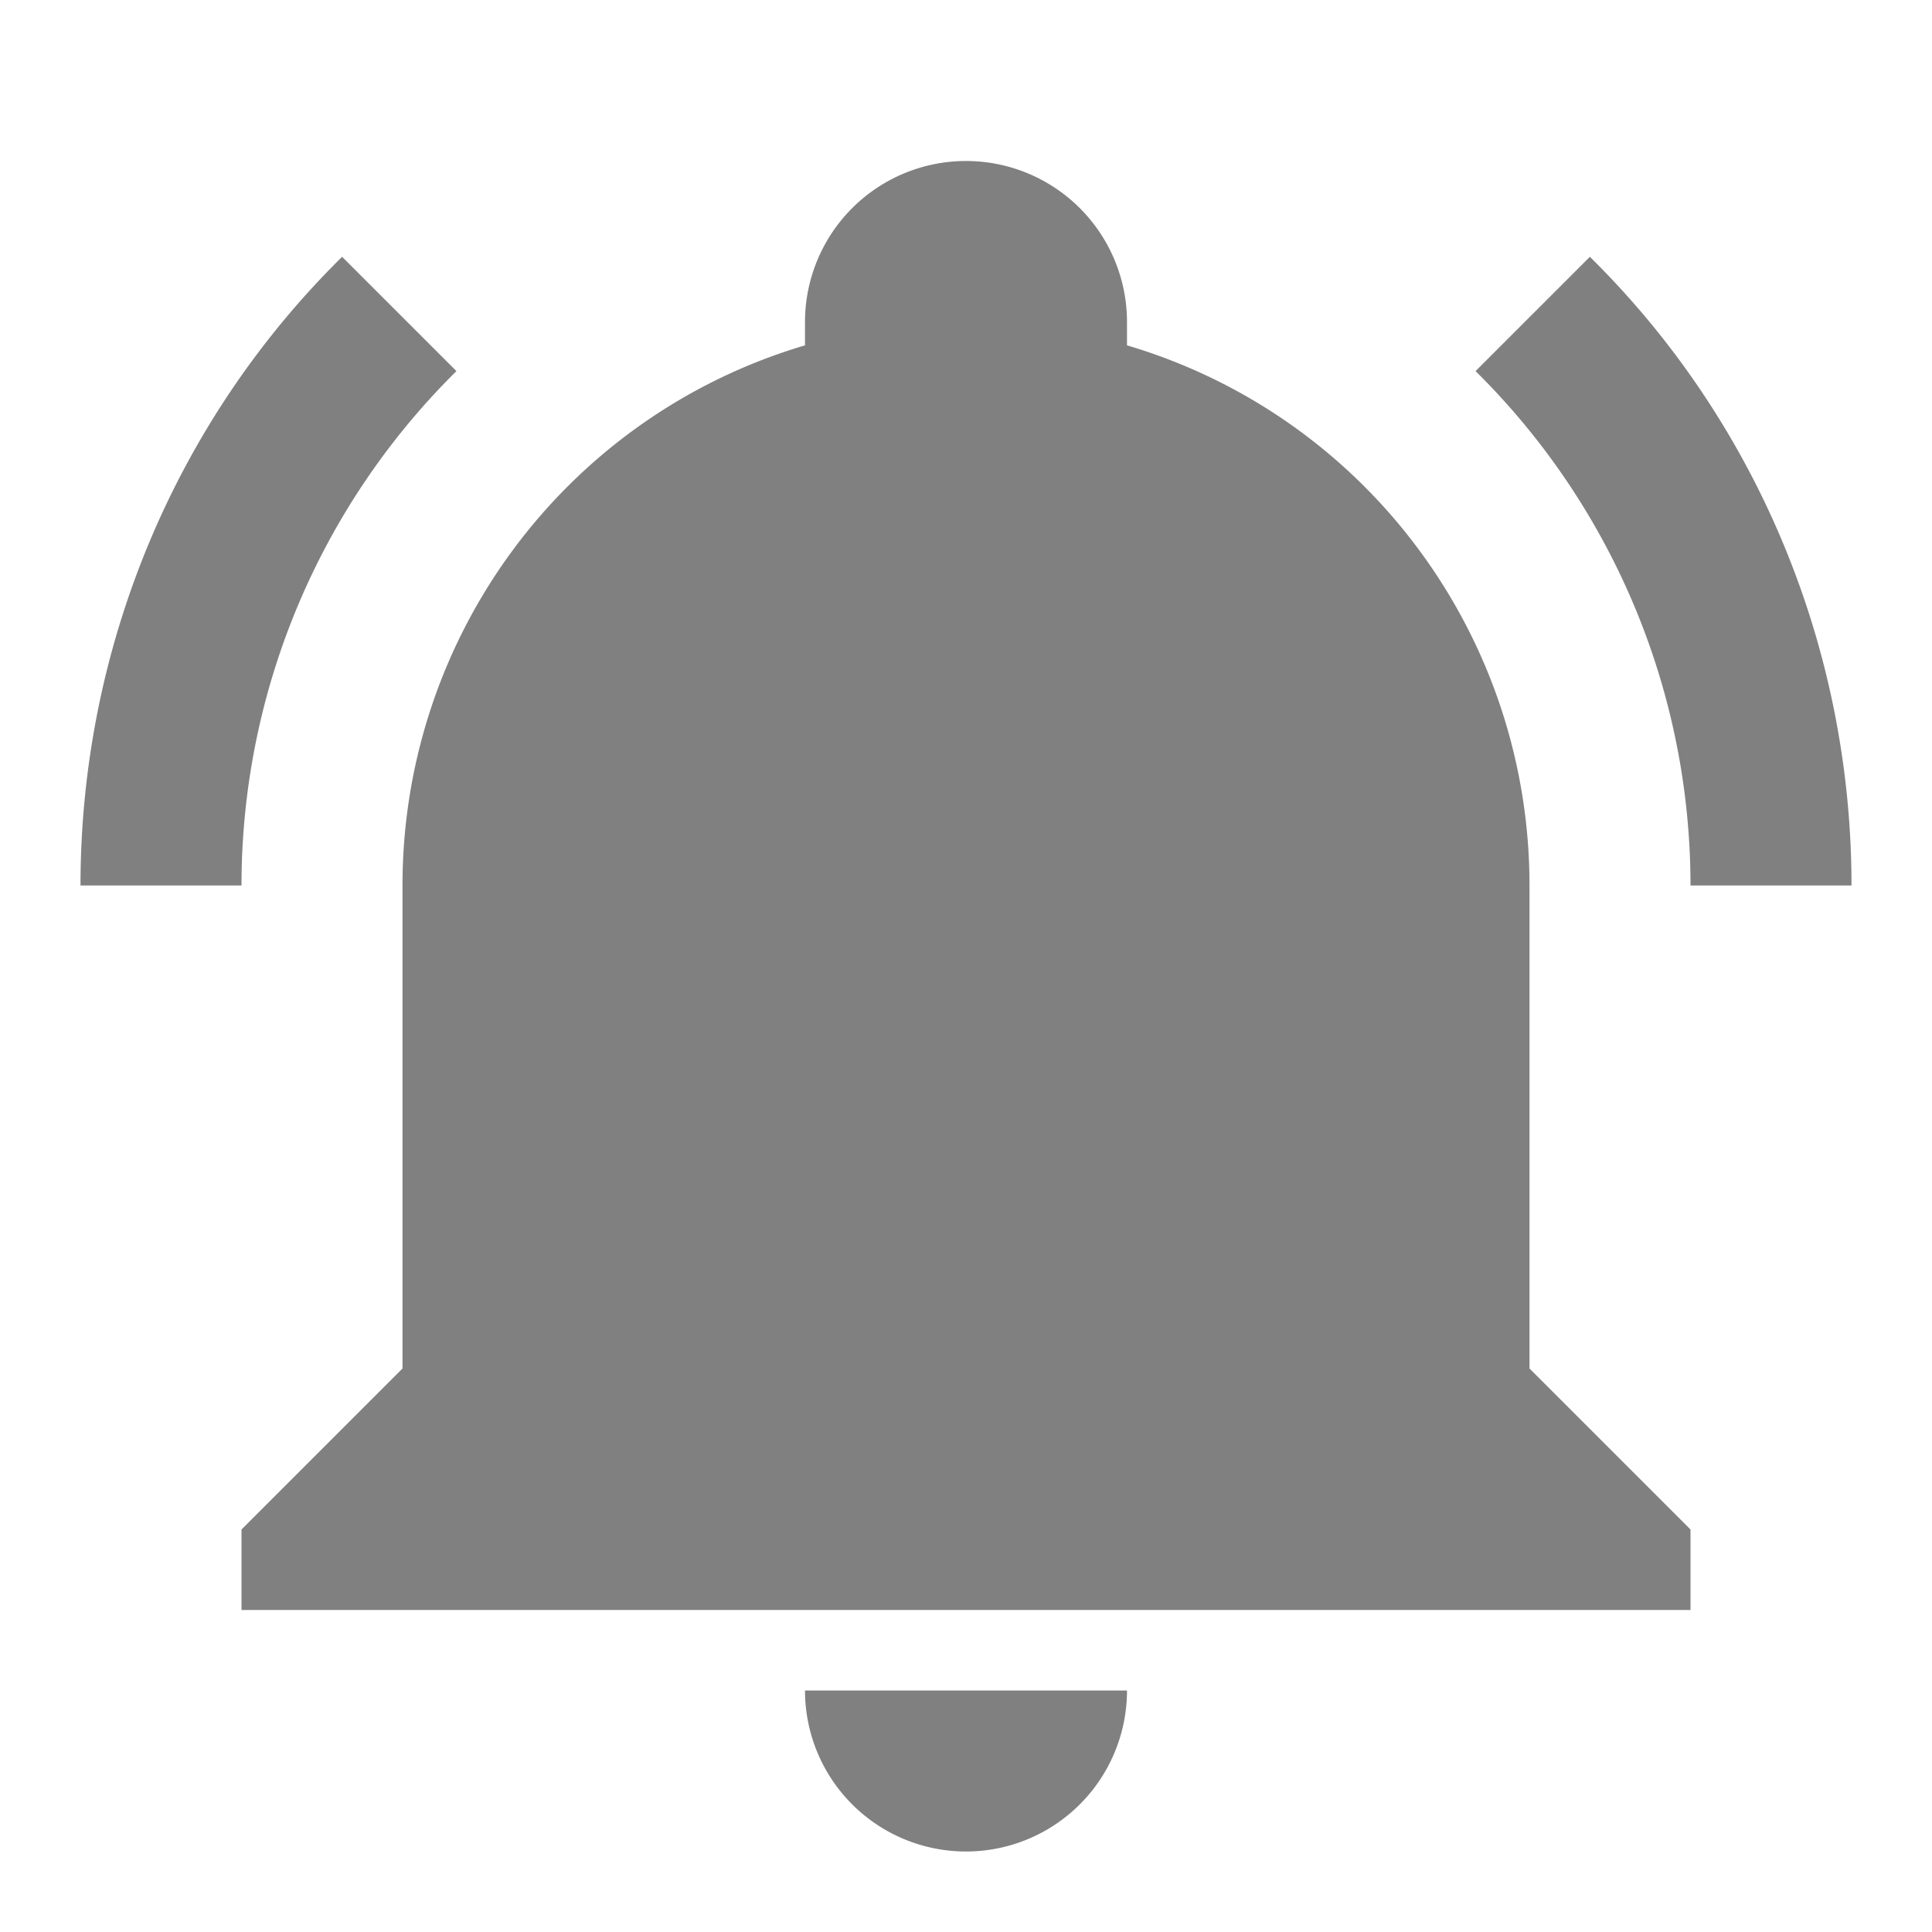 <svg xmlns="http://www.w3.org/2000/svg" fill = "gray" viewBox="0 0 24 24"><path d="M21,19V20H3V19L5,17V11C5,7.9 7.03,5.17 10,4.29C10,4.19 10,4.1 10,4A2,2 0 0,1 12,2A2,2 0 0,1 14,4C14,4.1 14,4.19 14,4.29C16.97,5.17 19,7.9 19,11V17L21,19M14,21A2,2 0 0,1 12,23A2,2 0 0,1 10,21M19.75,3.19L18.33,4.61C20.04,6.3 21,8.6 21,11H23C23,8.07 21.84,5.25 19.75,3.19M1,11H3C3,8.6 3.96,6.3 5.67,4.61L4.25,3.19C2.16,5.25 1,8.07 1,11Z" /></svg>